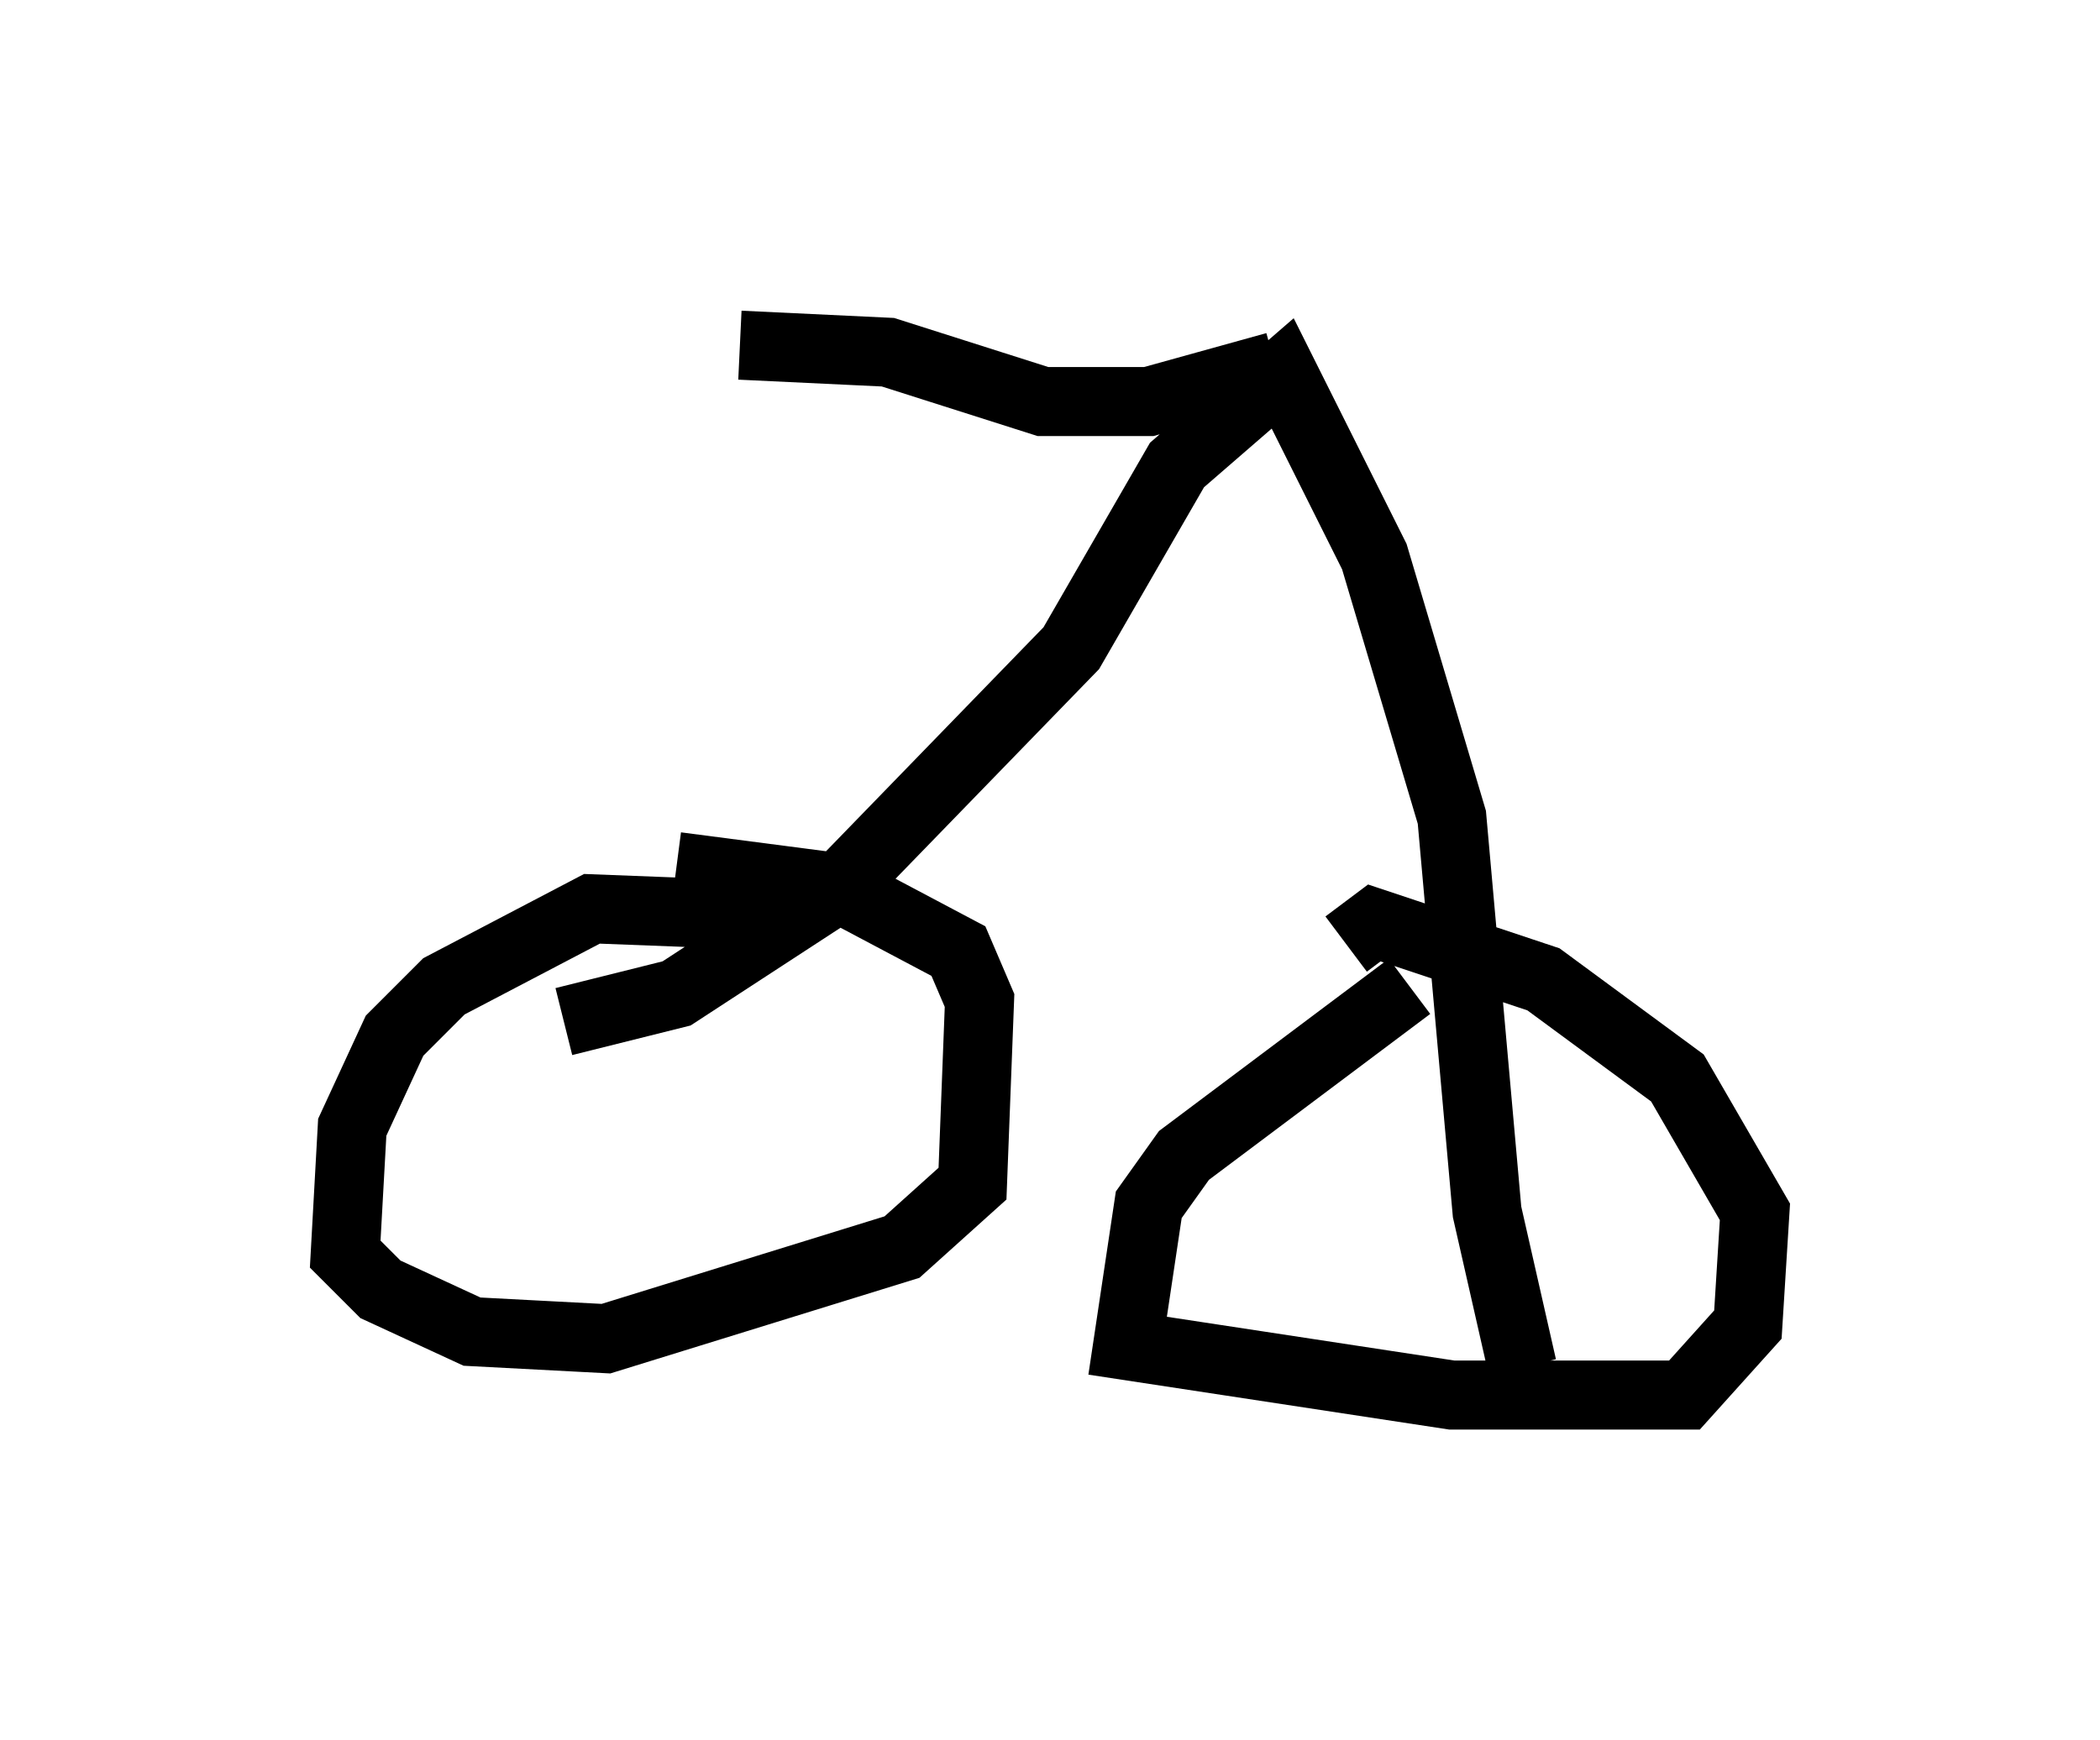 <?xml version="1.0" encoding="utf-8" ?>
<svg baseProfile="full" height="25.211" version="1.1" width="30.417" xmlns="http://www.w3.org/2000/svg" xmlns:ev="http://www.w3.org/2001/xml-events" xmlns:xlink="http://www.w3.org/1999/xlink"><defs /><rect fill="white" height="25.211" width="30.417" x="0" y="0" /><path d="M11.738, 13.677 m-0.51, -0.408 l-2.654, -0.102 -2.144, 1.123 l-0.715, 0.715 -0.613, 1.327 l-0.102, 1.838 0.51, 0.51 l1.327, 0.613 1.94, 0.102 l4.288, -1.327 1.021, -0.919 l0.102, -2.654 -0.306, -0.715 l-1.735, -0.919 -2.348, -0.306 m10.617, 1.735 l-3.267, 2.45 -0.51, 0.715 l-0.306, 2.042 4.696, 0.715 l3.369, 0.0 0.919, -1.021 l0.102, -1.633 -1.123, -1.94 l-1.94, -1.429 -2.45, -0.817 l-0.408, 0.306 m-11.331, 1.123 l1.633, -0.408 2.348, -1.531 l3.369, -3.471 1.531, -2.654 l1.531, -1.327 1.327, 2.654 l1.123, 3.777 0.51, 5.717 l0.51, 2.246 m-3.573, -14.496 l-1.838, 0.51 -1.531, 0.0 l-2.246, -0.715 -2.144, -0.102 " fill="none" stroke="black" stroke-width="1" /></svg>
